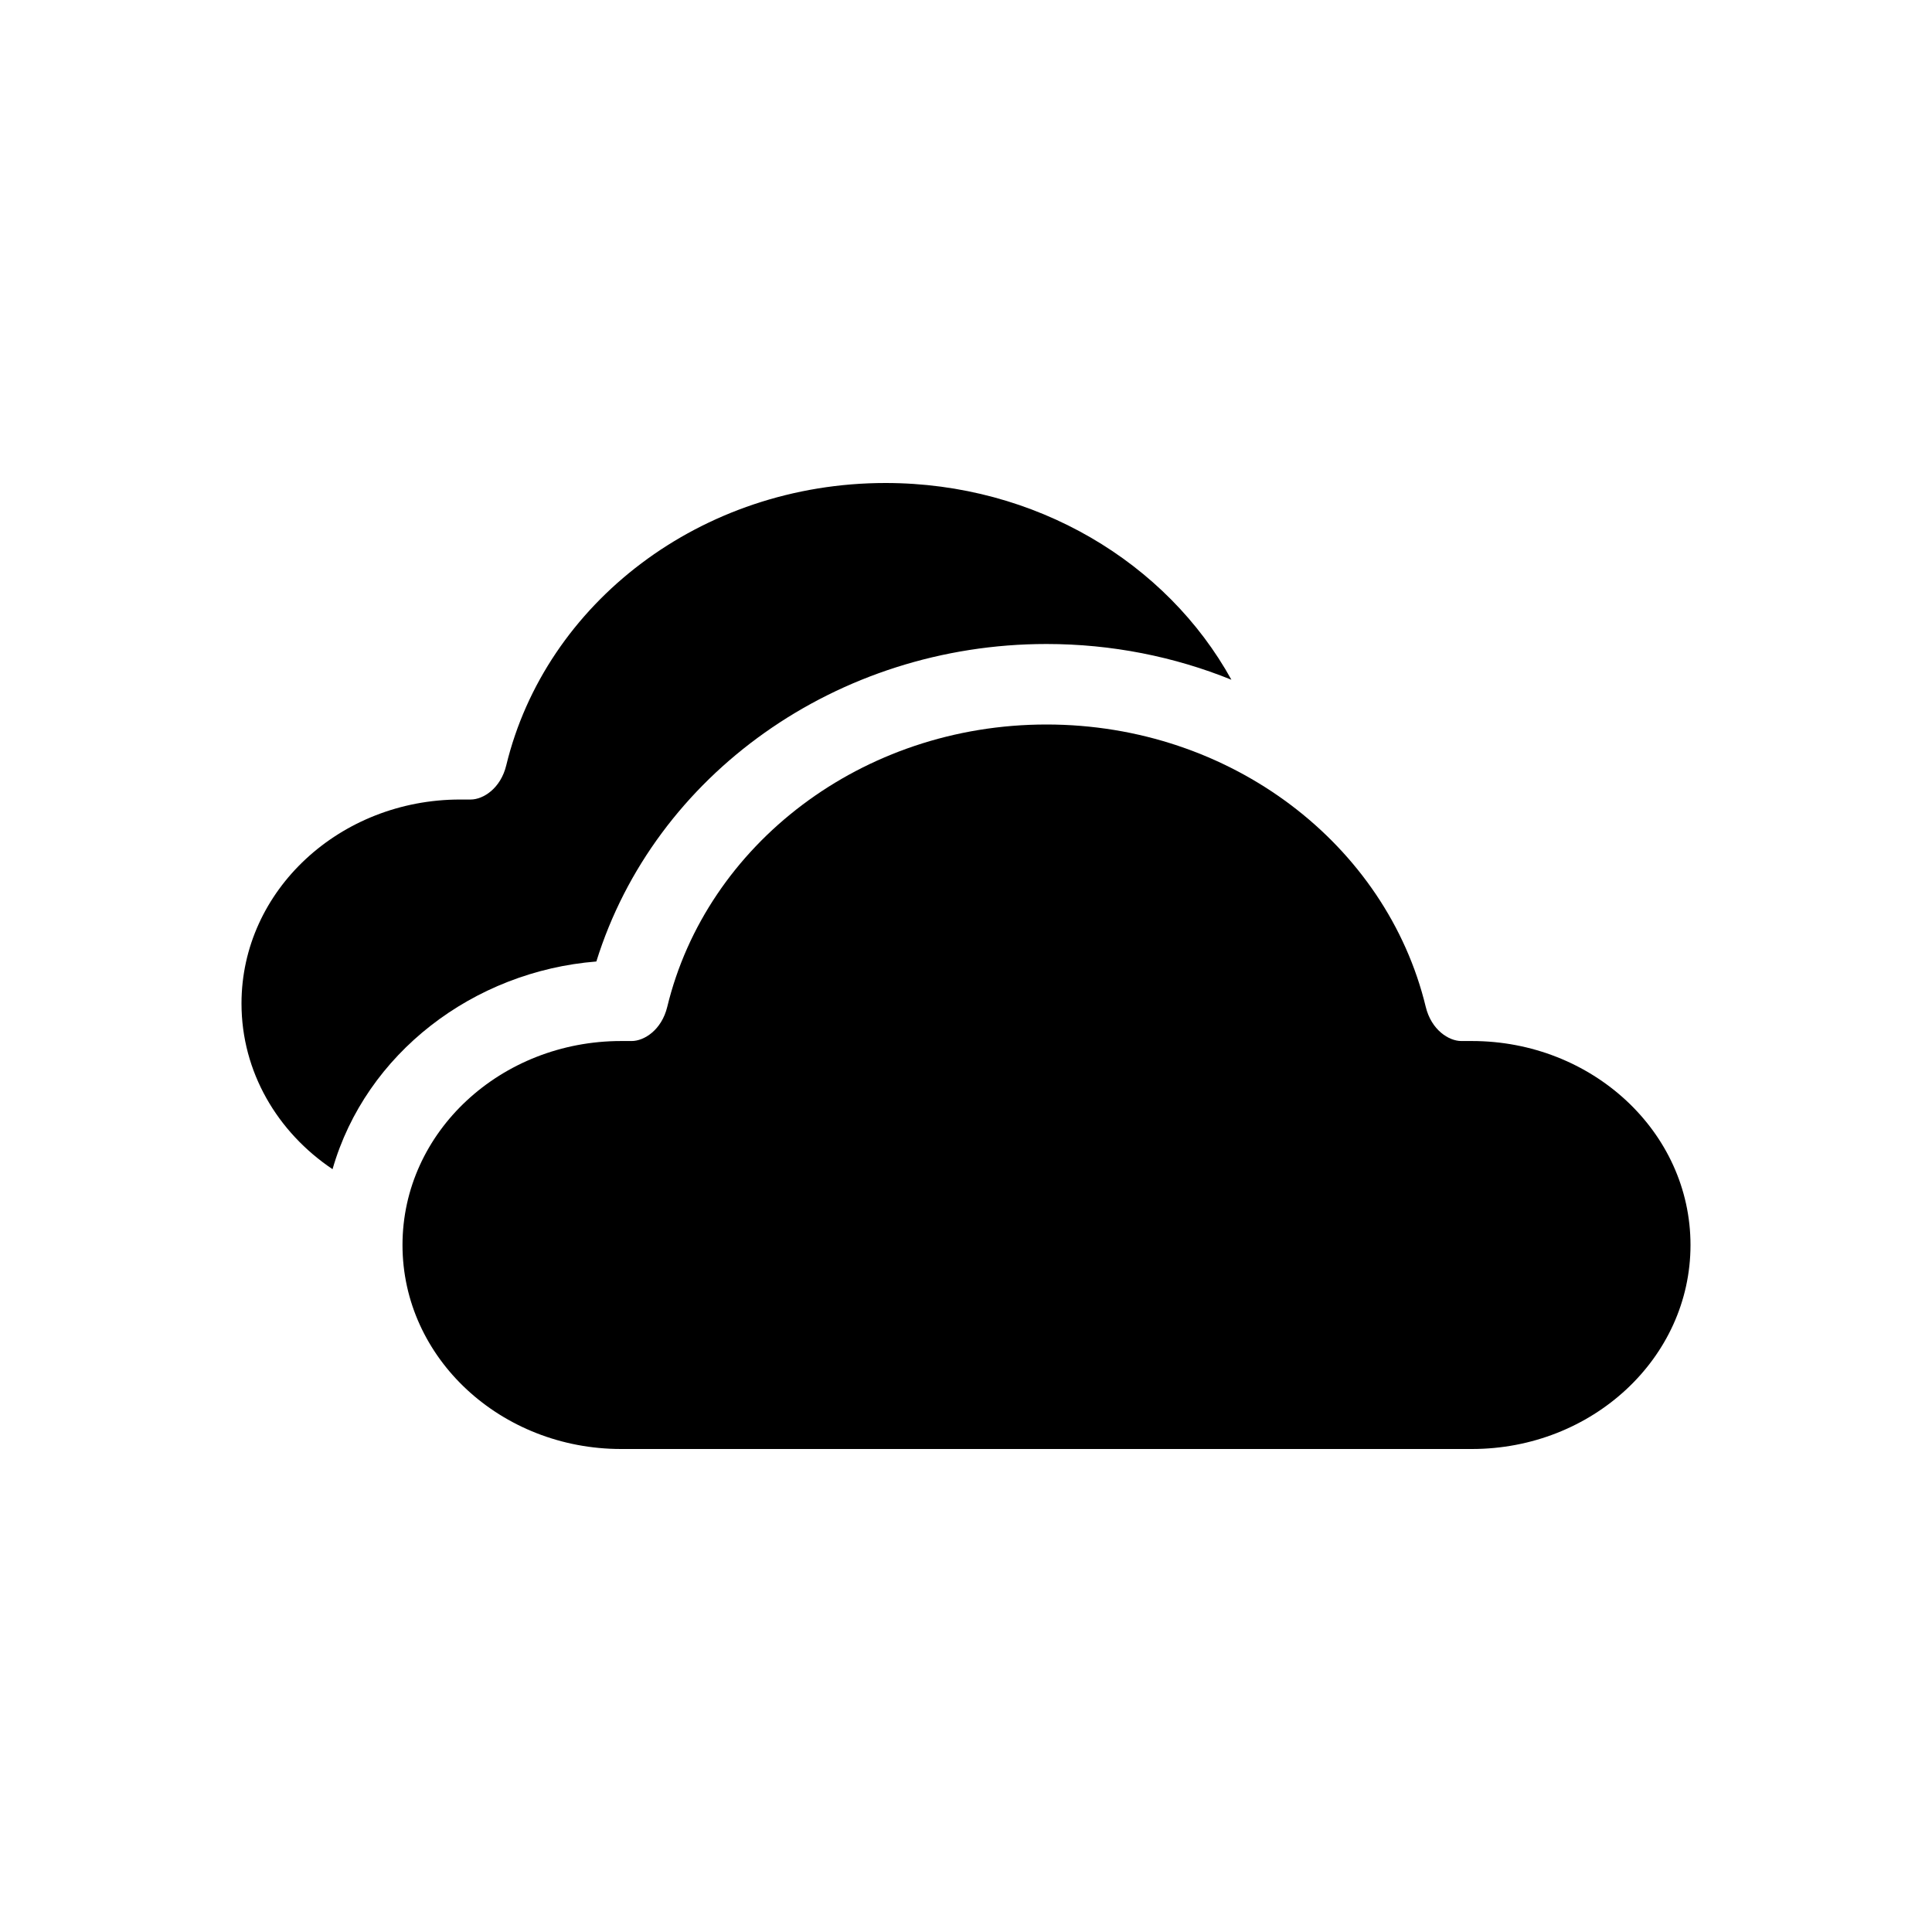 <svg width="24" height="24" viewBox="0 0 24 24" fill="none" xmlns="http://www.w3.org/2000/svg">
<path d="M11 6C8.705 6 6.776 7.494 6.289 9.507C6.219 9.796 6.001 9.932 5.847 9.932H5.715C4.225 9.932 3 11.058 3 12.466C3 13.317 3.448 14.066 4.131 14.524C4.544 13.085 5.881 12.066 7.408 11.944C8.131 9.622 10.4 8 13 8C13.81 8 14.588 8.157 15.297 8.444C14.494 6.99 12.868 6 11 6Z" fill="black"/>
<path d="M8.289 12.507C8.776 10.494 10.705 9 13 9C15.295 9 17.224 10.494 17.711 12.507C17.781 12.796 17.999 12.932 18.153 12.932H18.285C19.775 12.932 21 14.058 21 15.466C21 16.874 19.775 18 18.285 18H7.715C6.225 18 5 16.874 5 15.466C5 14.058 6.225 12.932 7.715 12.932H7.847C8.001 12.932 8.219 12.796 8.289 12.507Z" fill="black"/>
</svg>
